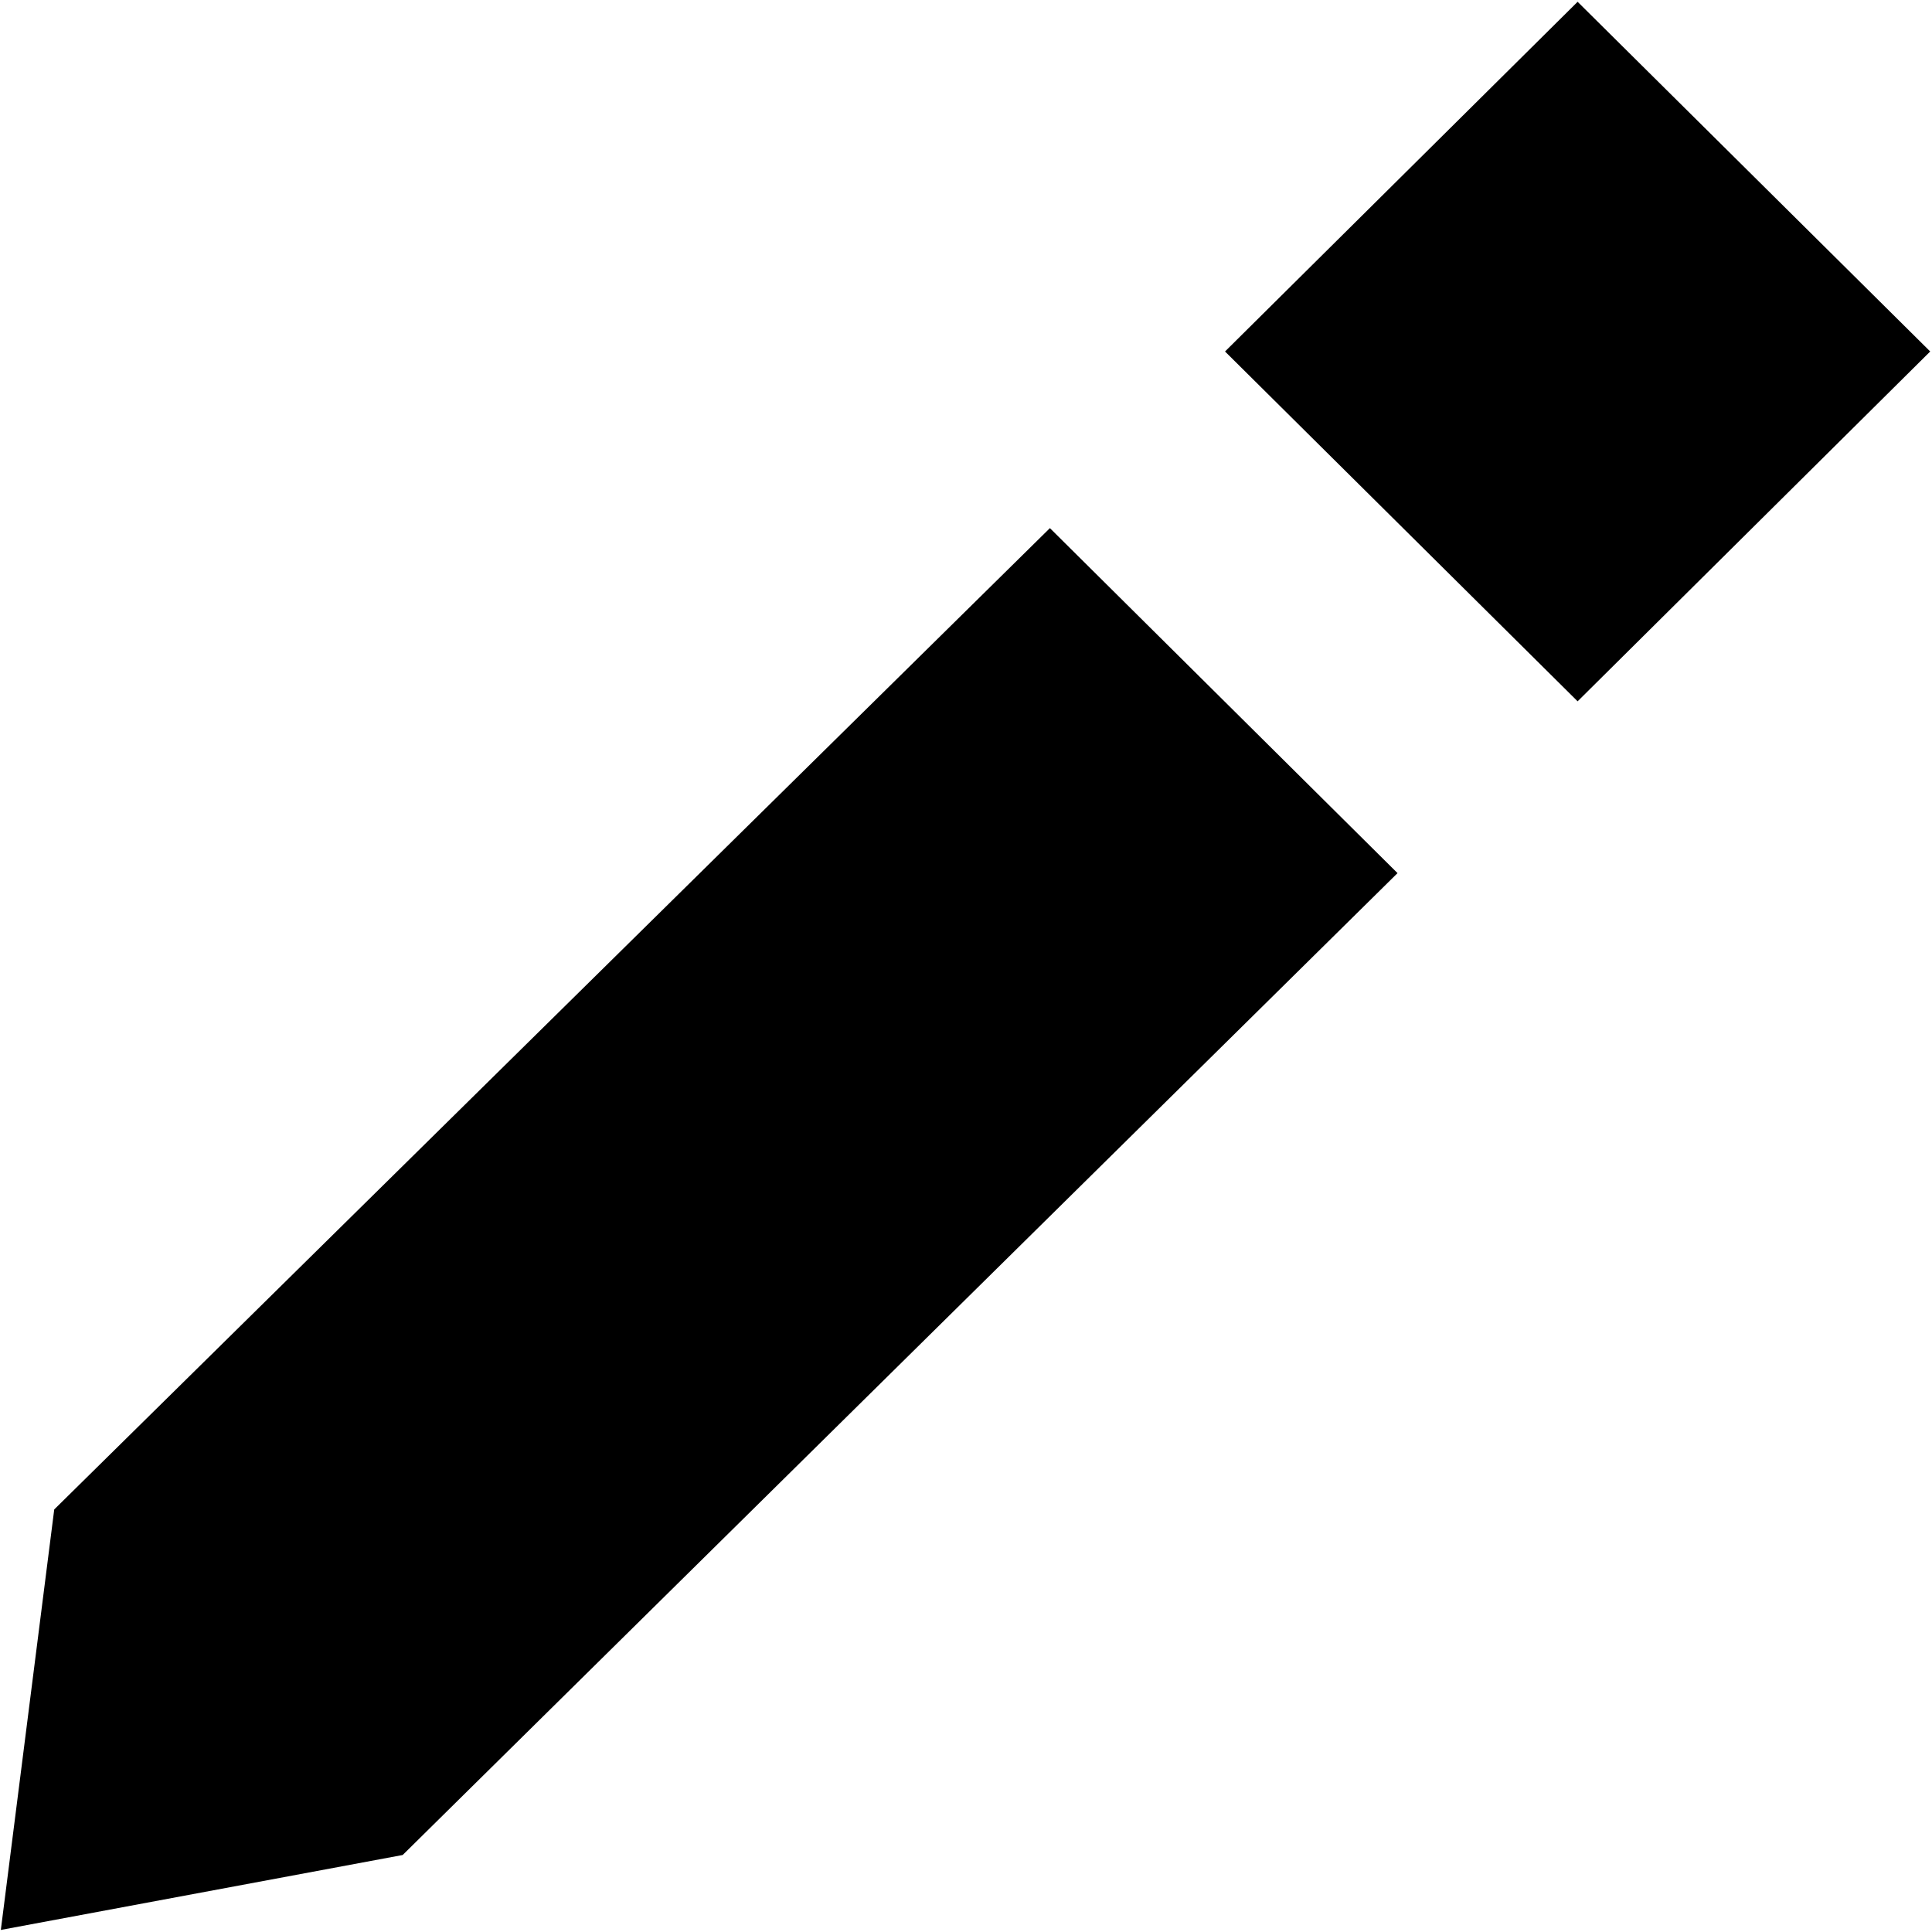 
<svg width="14px" height="14px" viewBox="245 0 14 14" version="1.1" xmlns="http://www.w3.org/2000/svg" xmlns:xlink="http://www.w3.org/1999/xlink">
    <path d="M256.432,0.013 L258.987,2.547 L256.432,5.082 L253.877,2.547 L256.432,0.013 Z M245.006,13.985 L245.393,10.938 L252.608,3.827 L255.127,6.327 L247.918,13.442 L245.006,13.985 Z" id="Pen_copy" stroke="none" fill-rule="evenodd"></path>
</svg>